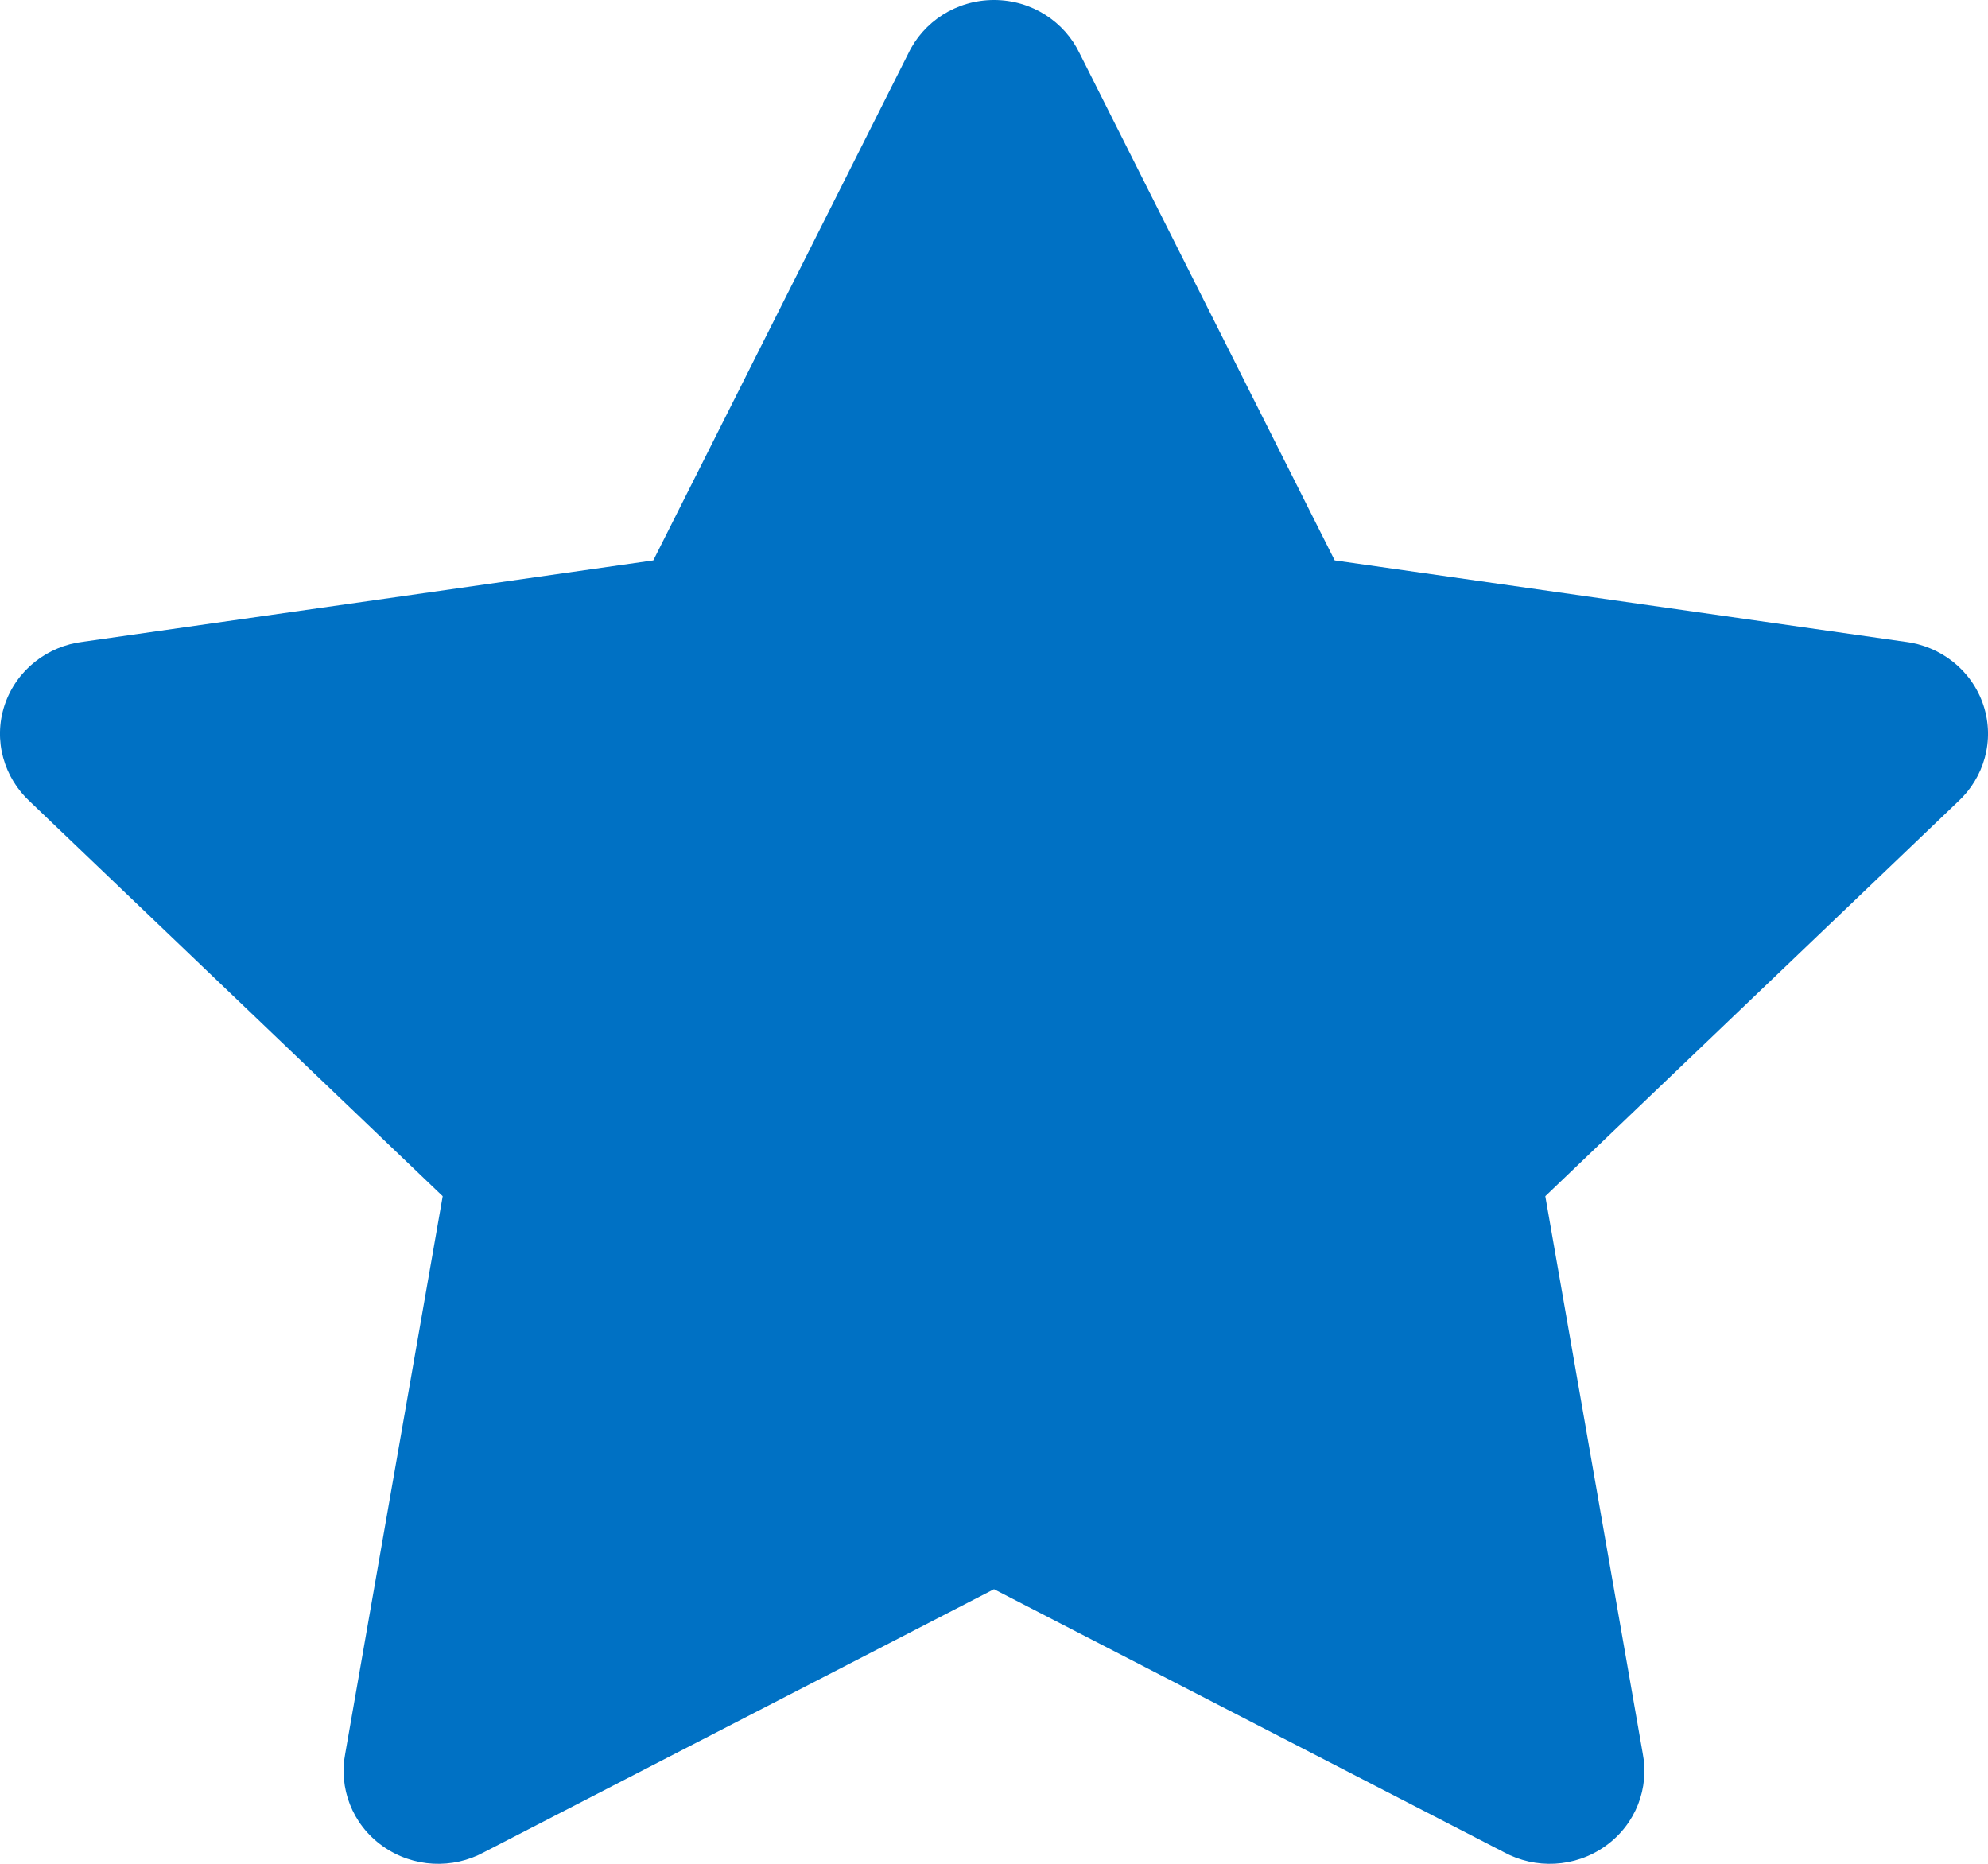 <?xml version="1.0" encoding="UTF-8"?>
<svg width="16px" height="15px" viewBox="0 0 16 15" version="1.1" xmlns="http://www.w3.org/2000/svg" xmlns:xlink="http://www.w3.org/1999/xlink">
    <title>Icon/Star/Fill/16</title>
    <g id="Page-1" stroke="none" stroke-width="1" fill="none" fill-rule="evenodd">
        <g id="Icons" transform="translate(-121, -898)" fill="#0071C4" fill-rule="nonzero">
            <g id="Icon/Star/Fill/16" transform="translate(121, 898)">
                <path d="M5.258,4.51 L7.31,0.431 C7.431,0.176 7.695,0 8,0 C8.305,0 8.569,0.176 8.69,0.431 L10.742,4.51 L15.332,5.165 C15.616,5.199 15.868,5.39 15.963,5.675 C16.057,5.96 15.967,6.26 15.758,6.452 L12.437,9.627 L12.437,9.627 L13.221,14.111 C13.275,14.387 13.168,14.681 12.921,14.857 C12.674,15.033 12.355,15.043 12.105,14.907 L8,12.79 L3.895,14.907 C3.645,15.043 3.326,15.033 3.079,14.857 C2.832,14.681 2.725,14.387 2.779,14.111 L3.563,9.627 L0.242,6.452 C0.033,6.26 -0.057,5.96 0.037,5.675 C0.132,5.39 0.384,5.199 0.668,5.165 L5.258,4.51 L5.258,4.51 Z"></path>
            </g>
        </g>
    </g>
</svg>